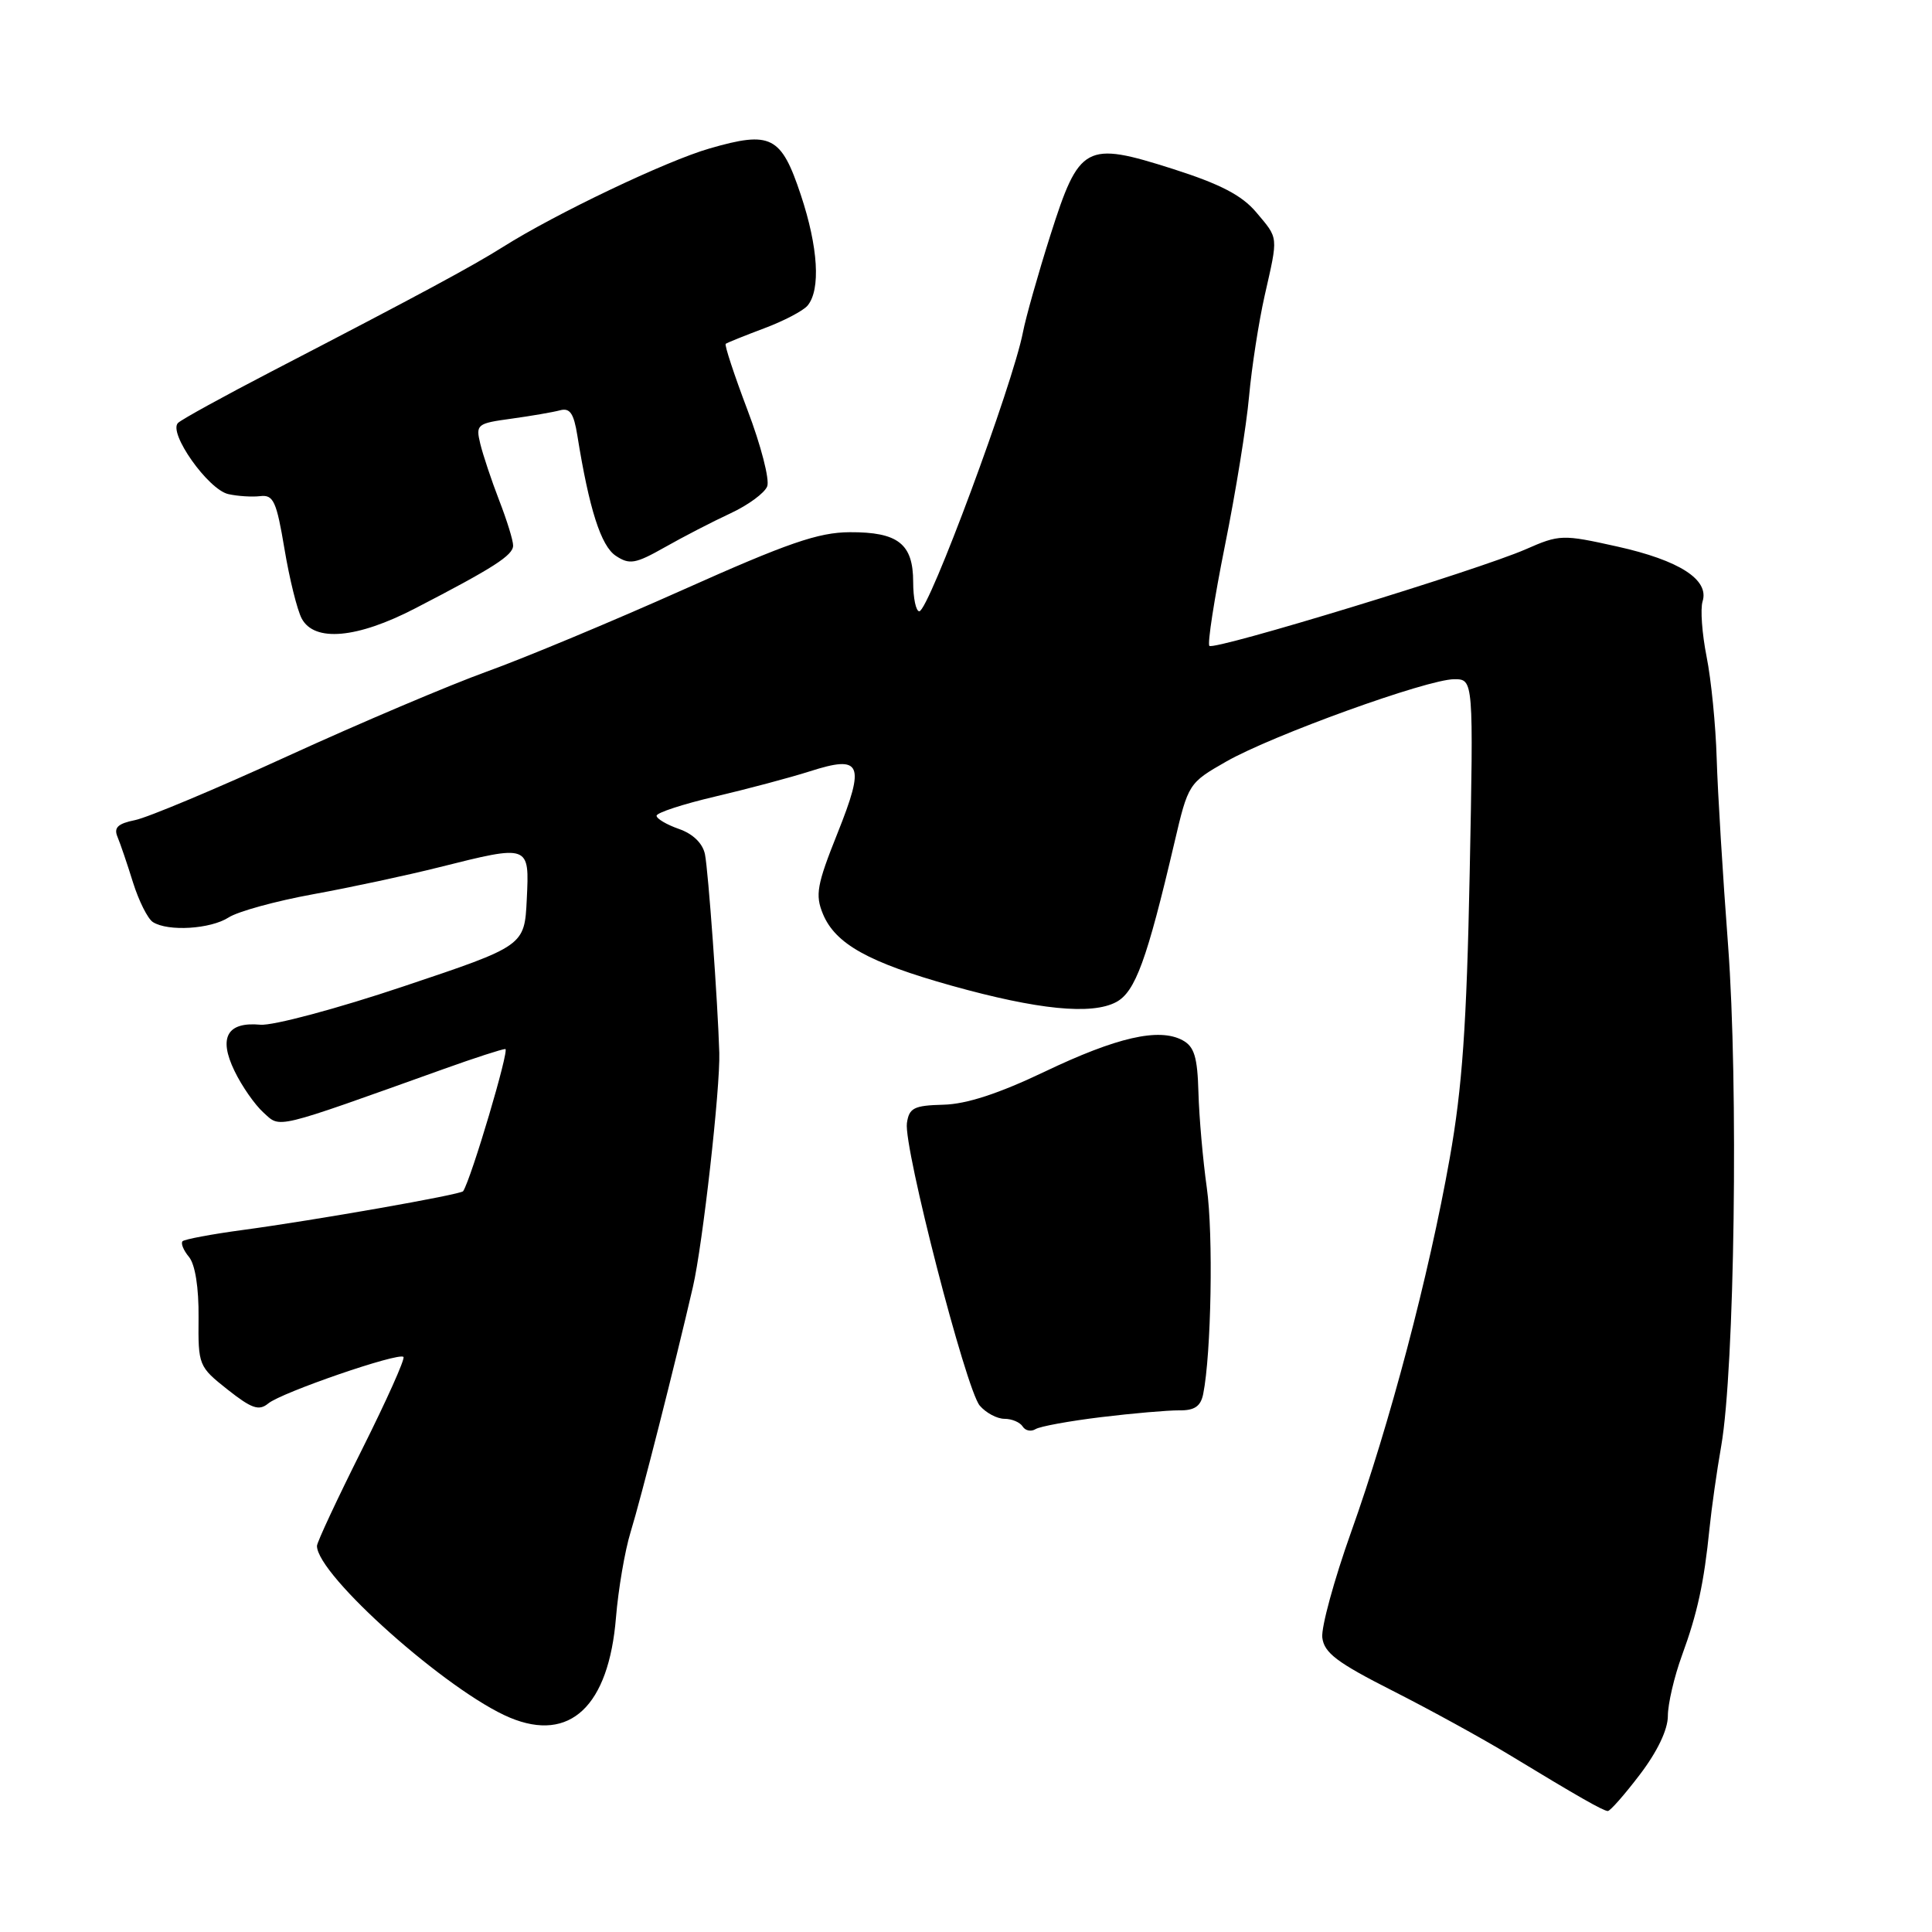 <?xml version="1.0" encoding="UTF-8" standalone="no"?>
<!DOCTYPE svg PUBLIC "-//W3C//DTD SVG 1.1//EN" "http://www.w3.org/Graphics/SVG/1.1/DTD/svg11.dtd" >
<svg xmlns="http://www.w3.org/2000/svg" xmlns:xlink="http://www.w3.org/1999/xlink" version="1.1" viewBox="0 0 256 256">
 <g >
 <path fill="currentColor"
d=" M 217.29 235.14 C 219.60 232.11 221.00 229.19 221.00 227.38 C 221.00 225.78 221.84 222.18 222.86 219.38 C 224.92 213.76 225.79 209.74 226.52 202.51 C 226.79 199.86 227.48 194.95 228.07 191.60 C 229.85 181.39 230.36 143.69 228.98 125.27 C 228.28 116.05 227.60 104.90 227.47 100.50 C 227.34 96.10 226.74 90.03 226.13 87.00 C 225.53 83.97 225.29 80.69 225.60 79.69 C 226.51 76.81 222.53 74.25 214.30 72.42 C 207.02 70.80 206.66 70.81 202.15 72.79 C 195.86 75.54 160.89 86.22 160.25 85.58 C 159.97 85.31 160.90 79.32 162.31 72.29 C 163.73 65.26 165.17 56.35 165.51 52.50 C 165.86 48.65 166.79 42.66 167.57 39.19 C 169.39 31.15 169.44 31.68 166.45 28.12 C 164.56 25.88 161.69 24.39 155.43 22.39 C 143.81 18.69 143.01 19.13 139.17 31.20 C 137.55 36.31 135.92 42.08 135.55 44.00 C 134.22 50.92 123.06 81.00 121.81 81.00 C 121.37 81.00 121.00 79.26 121.00 77.12 C 121.00 72.06 119.00 70.49 112.60 70.52 C 108.44 70.54 104.38 71.94 90.50 78.15 C 81.15 82.33 69.45 87.21 64.50 88.99 C 59.55 90.78 47.71 95.80 38.20 100.15 C 28.68 104.51 19.54 108.34 17.89 108.67 C 15.62 109.13 15.05 109.66 15.57 110.89 C 15.94 111.77 16.87 114.50 17.63 116.95 C 18.40 119.39 19.58 121.75 20.26 122.18 C 22.27 123.46 27.90 123.11 30.29 121.57 C 31.50 120.78 36.55 119.39 41.50 118.49 C 46.45 117.59 53.95 115.98 58.17 114.92 C 70.22 111.90 70.15 111.88 69.80 119.17 C 69.50 125.33 69.50 125.33 53.50 130.69 C 44.69 133.65 36.15 135.93 34.50 135.78 C 30.10 135.37 28.92 137.47 31.07 141.90 C 32.03 143.90 33.76 146.38 34.91 147.42 C 37.22 149.51 36.04 149.79 58.85 141.63 C 62.89 140.18 66.54 139.00 66.96 139.00 C 67.55 139.00 62.45 156.17 61.37 157.84 C 61.08 158.29 41.68 161.70 32.09 162.99 C 28.01 163.54 24.46 164.21 24.19 164.47 C 23.93 164.74 24.31 165.67 25.04 166.55 C 25.86 167.54 26.35 170.63 26.31 174.59 C 26.25 180.91 26.32 181.09 30.15 184.12 C 33.35 186.65 34.31 186.98 35.54 185.97 C 37.29 184.51 52.83 179.16 53.46 179.80 C 53.70 180.04 51.22 185.57 47.95 192.10 C 44.68 198.63 42.00 204.36 42.00 204.84 C 42.00 208.71 59.38 224.17 67.57 227.60 C 75.53 230.92 80.66 226.08 81.62 214.33 C 81.93 210.58 82.80 205.47 83.56 203.00 C 84.91 198.63 89.48 180.65 91.82 170.50 C 93.11 164.92 95.45 144.14 95.31 139.50 C 95.11 132.77 93.85 115.35 93.41 113.19 C 93.11 111.74 91.81 110.48 89.96 109.84 C 88.33 109.27 87.00 108.48 87.00 108.09 C 87.00 107.69 90.49 106.55 94.75 105.55 C 99.01 104.55 104.65 103.05 107.29 102.21 C 114.18 100.00 114.68 101.14 110.96 110.44 C 108.24 117.24 108.00 118.58 109.04 121.10 C 110.69 125.08 115.10 127.53 126.10 130.61 C 137.52 133.80 144.66 134.51 147.90 132.78 C 150.43 131.43 151.97 127.22 155.62 111.64 C 157.44 103.86 157.50 103.75 162.48 100.91 C 168.57 97.43 189.14 90.00 192.69 90.00 C 195.25 90.00 195.25 90.00 194.74 115.75 C 194.34 135.85 193.76 144.13 192.09 153.50 C 189.33 169.06 184.14 188.70 179.01 203.06 C 176.77 209.35 175.06 215.62 175.21 216.98 C 175.45 219.01 177.16 220.30 184.50 224.02 C 189.45 226.53 196.43 230.36 200.02 232.54 C 209.06 238.03 212.41 239.94 213.04 239.97 C 213.34 239.99 215.26 237.81 217.29 235.14 Z  M 145.89 187.78 C 150.08 187.27 154.73 186.87 156.24 186.88 C 158.28 186.91 159.10 186.35 159.43 184.71 C 160.50 179.40 160.78 163.54 159.91 157.40 C 159.39 153.71 158.89 148.03 158.80 144.78 C 158.67 140.04 158.25 138.67 156.68 137.83 C 153.56 136.16 147.97 137.44 138.39 142.02 C 132.35 144.90 128.06 146.31 125.00 146.38 C 121.09 146.48 120.46 146.81 120.17 148.82 C 119.72 152.03 127.99 184.09 129.82 186.25 C 130.64 187.21 132.11 188.00 133.10 188.00 C 134.08 188.00 135.16 188.46 135.51 189.02 C 135.86 189.58 136.62 189.73 137.21 189.37 C 137.80 189.00 141.71 188.29 145.89 187.78 Z  M 55.00 80.62 C 65.40 75.24 67.99 73.58 67.99 72.29 C 68.00 71.62 67.16 68.92 66.14 66.29 C 65.12 63.65 64.00 60.29 63.64 58.81 C 63.02 56.24 63.20 56.10 67.75 55.48 C 70.36 55.12 73.26 54.62 74.20 54.37 C 75.51 54.01 76.03 54.76 76.50 57.70 C 78.07 67.46 79.63 72.35 81.60 73.65 C 83.41 74.85 84.19 74.72 88.08 72.52 C 90.51 71.14 94.42 69.12 96.77 68.03 C 99.12 66.94 101.32 65.33 101.66 64.44 C 102.00 63.56 100.83 59.01 99.05 54.34 C 97.28 49.66 95.98 45.72 96.16 45.56 C 96.35 45.41 98.63 44.49 101.24 43.51 C 103.84 42.54 106.44 41.18 107.01 40.49 C 108.76 38.38 108.42 32.76 106.11 25.82 C 103.51 18.01 102.16 17.32 94.03 19.67 C 88.31 21.31 73.64 28.31 66.68 32.70 C 62.57 35.29 55.67 39.01 36.00 49.21 C 29.68 52.49 24.09 55.56 23.59 56.04 C 22.25 57.33 27.58 64.87 30.25 65.47 C 31.49 65.75 33.40 65.87 34.49 65.74 C 36.23 65.53 36.64 66.43 37.69 72.71 C 38.35 76.68 39.38 80.84 39.98 81.96 C 41.66 85.11 47.32 84.60 55.00 80.62 Z "/>
</g>
</svg>